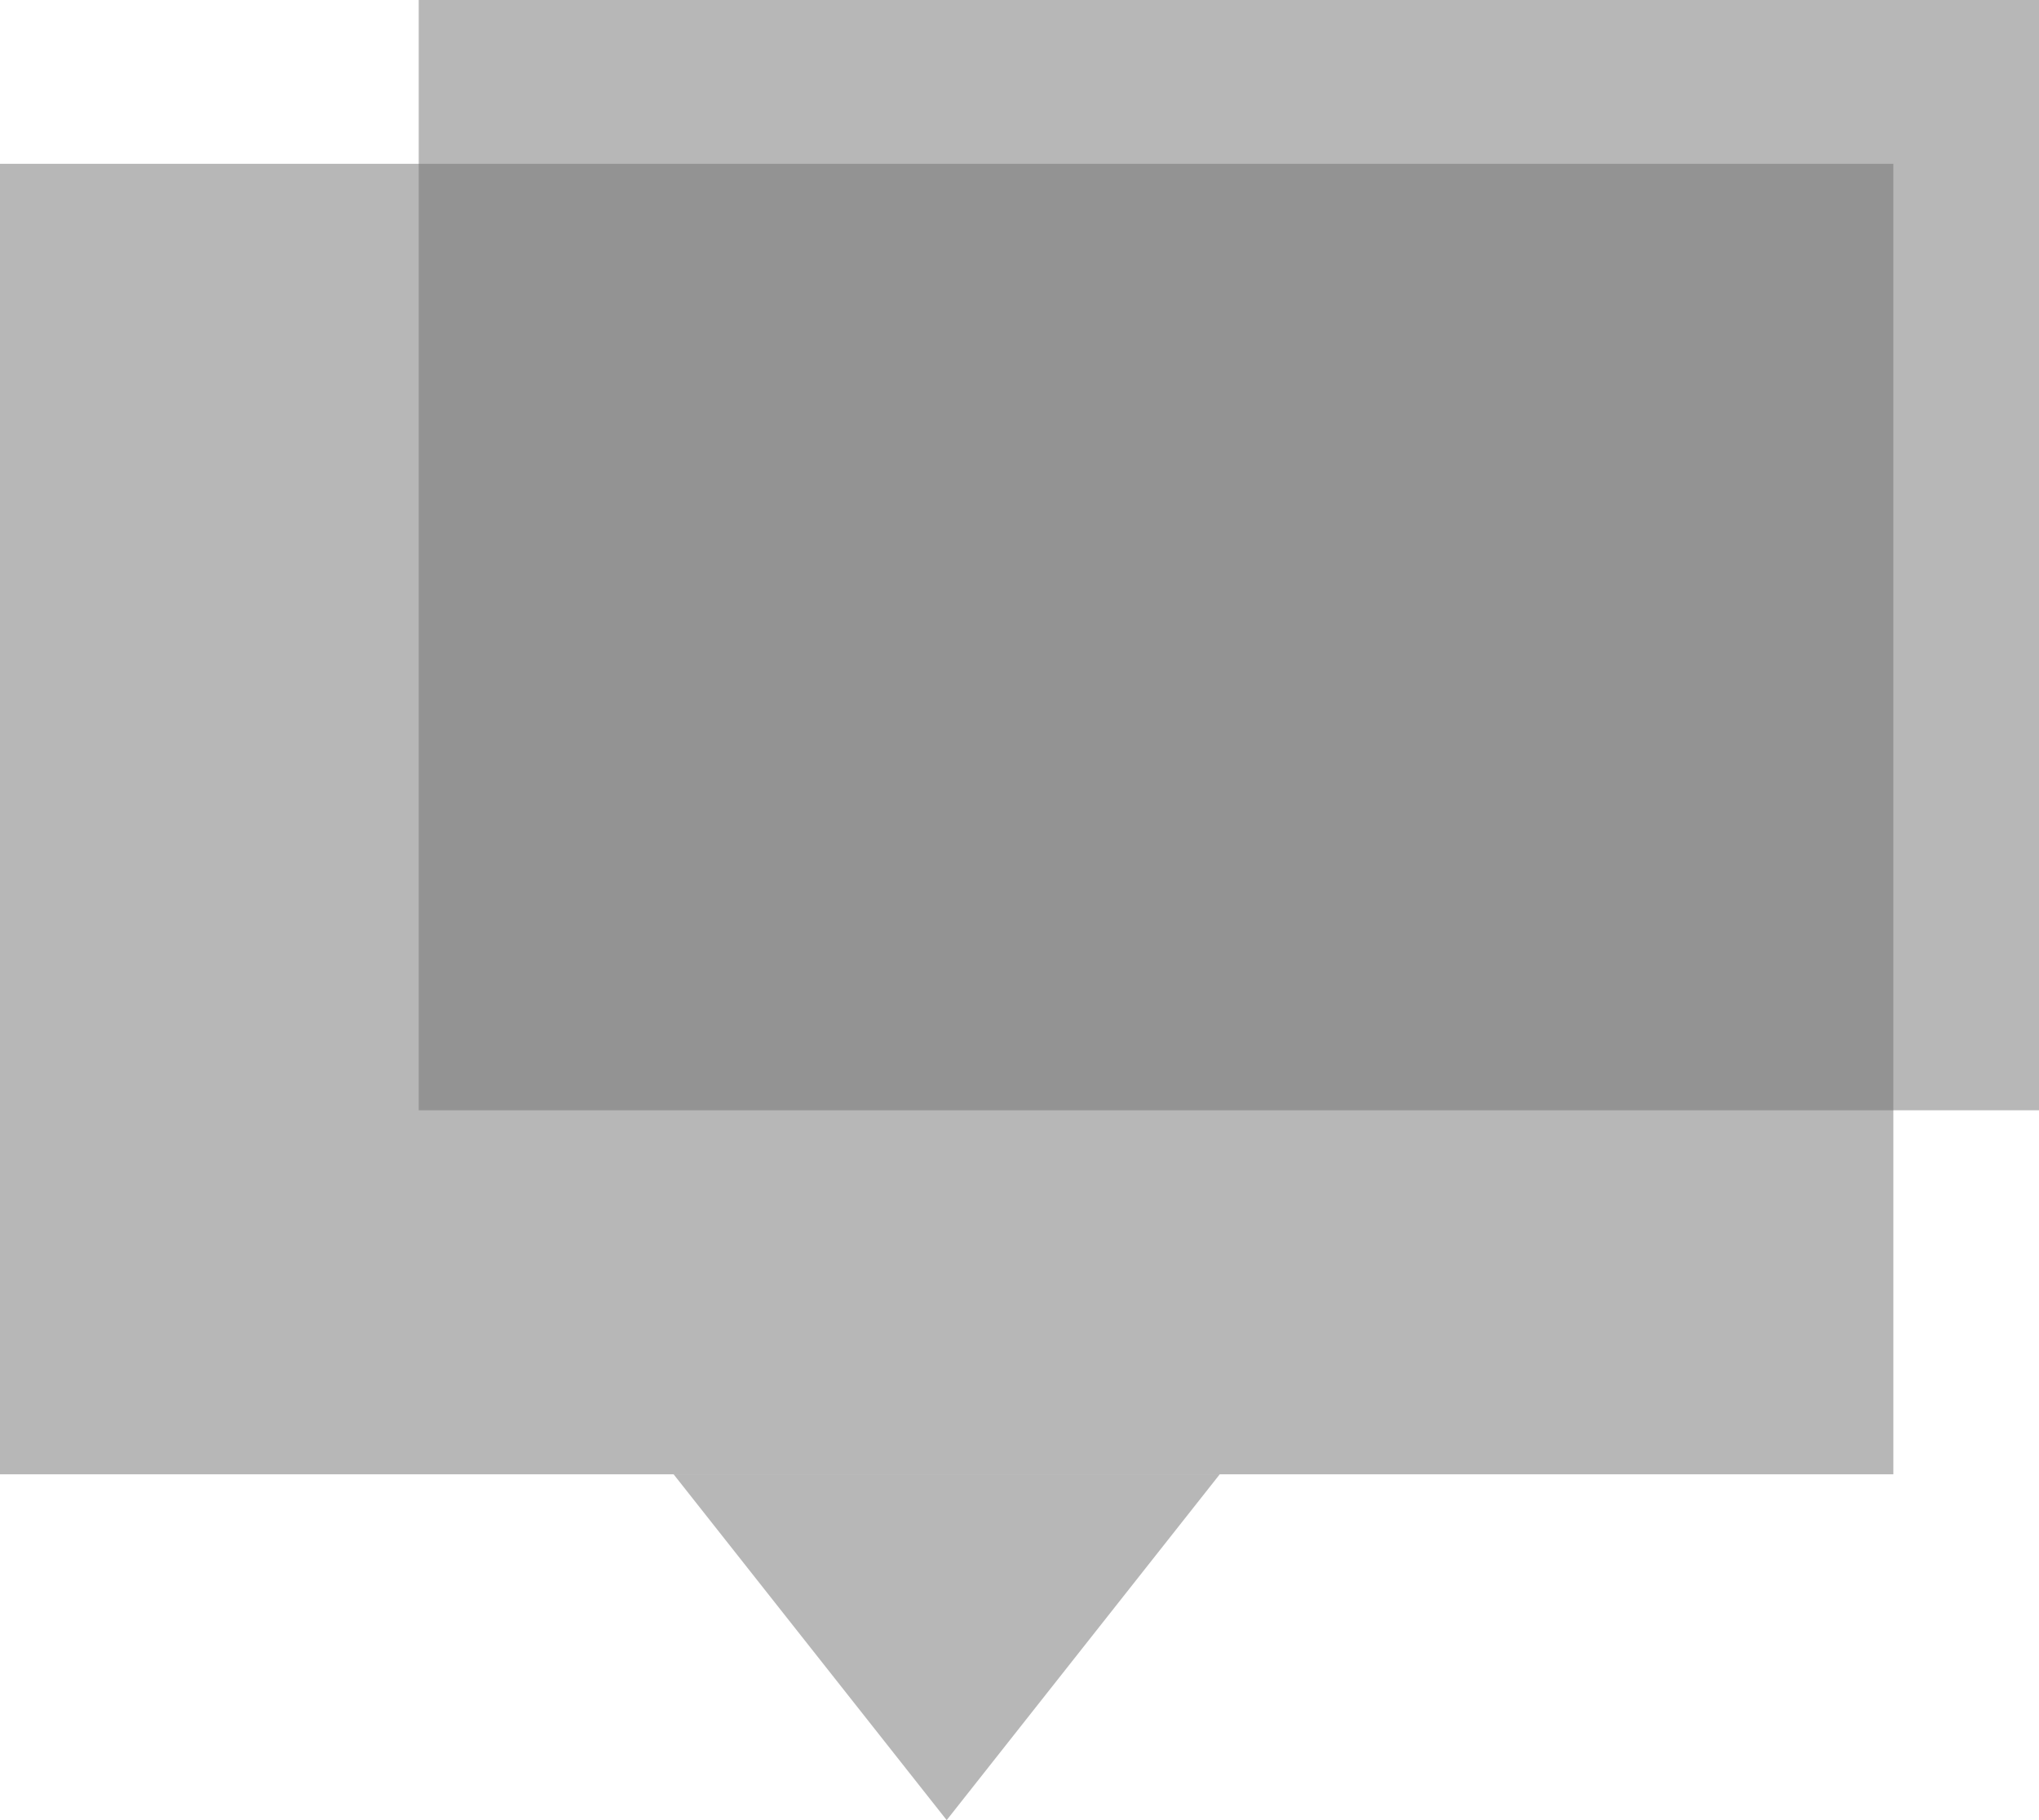 <svg xmlns="http://www.w3.org/2000/svg" width="112" height="100" viewBox="0 0 112 100"><g transform="translate(-4972 -1819)"><rect width="104" height="72" transform="translate(4972 1828)" fill="#707070" opacity="0.5"/><path d="M15,0,30,19H0Z" transform="translate(5039 1919) rotate(180)" fill="#707070" opacity="0.5"/><rect width="89" height="61" transform="translate(4995 1819)" fill="#707070" opacity="0.5"/></g></svg>
